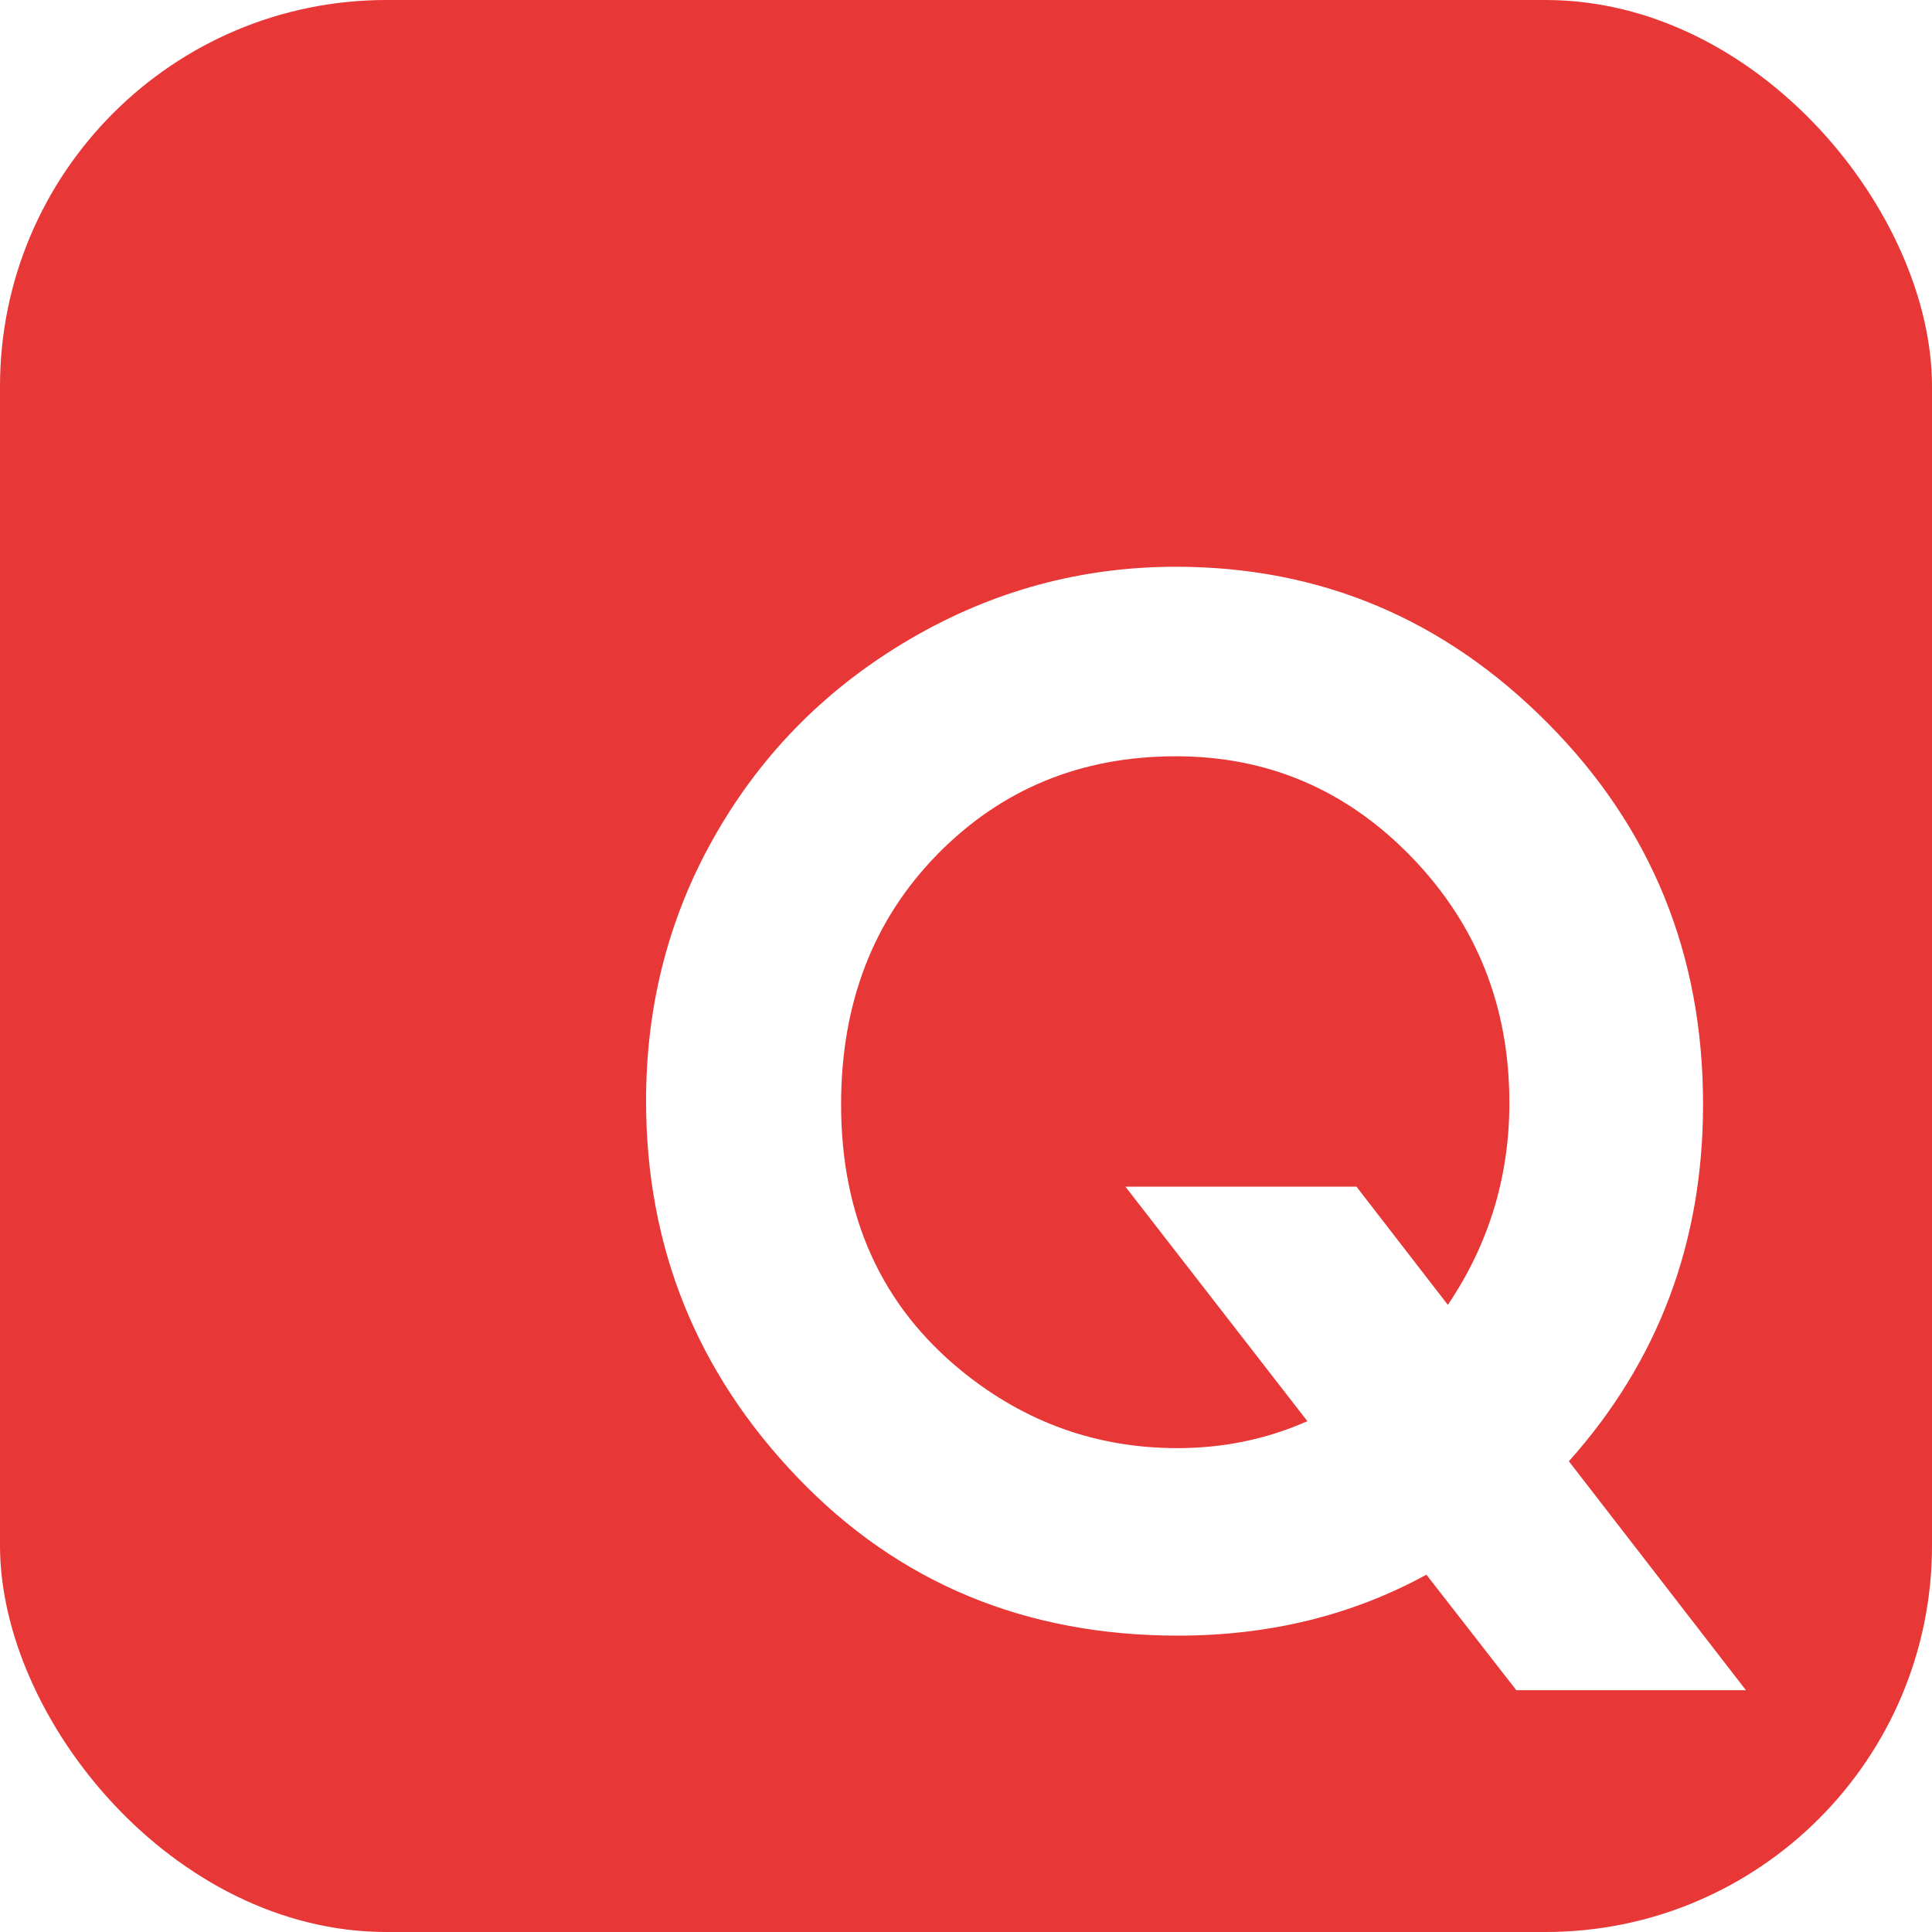 <?xml version="1.0" encoding="UTF-8" standalone="no"?>
<svg width="20px" height="20px" viewBox="0 0 20 20" version="1.1" xmlns="http://www.w3.org/2000/svg" xmlns:xlink="http://www.w3.org/1999/xlink" xmlns:sketch="http://www.bohemiancoding.com/sketch/ns">
    <!-- Generator: Sketch 3.4.4 (17249) - http://www.bohemiancoding.com/sketch -->
    <title>Q</title>
    <desc>Created with Sketch.</desc>
    <defs>
        <filter x="-50%" y="-50%" width="200%" height="200%" filterUnits="objectBoundingBox" id="filter-1">
            <feOffset dx="2" dy="2" in="SourceAlpha" result="shadowOffsetOuter1"></feOffset>
            <feGaussianBlur stdDeviation="0" in="shadowOffsetOuter1" result="shadowBlurOuter1"></feGaussianBlur>
            <feColorMatrix values="0 0 0 0 0   0 0 0 0 0   0 0 0 0 0  0 0 0 0.107 0" in="shadowBlurOuter1" type="matrix" result="shadowMatrixOuter1"></feColorMatrix>
            <feMerge>
                <feMergeNode in="shadowMatrixOuter1"></feMergeNode>
                <feMergeNode in="SourceGraphic"></feMergeNode>
            </feMerge>
        </filter>
    </defs>
    <g id="Page-1" stroke="none" stroke-width="1" fill="none" fill-rule="evenodd" sketch:type="MSPage">
        <g id="Q" sketch:type="MSLayerGroup">
            <rect id="Rectangle-1" fill="#E73736" sketch:type="MSShapeGroup" x="0" y="0" width="20" height="20" rx="4"></rect>
            <path d="M14.241,13.127 L16.074,15.497 L13.697,15.497 L12.766,14.301 C11.997,14.722 11.14,14.932 10.195,14.932 C8.614,14.932 7.301,14.386 6.256,13.295 C5.21,12.204 4.688,10.905 4.688,9.396 C4.688,8.388 4.931,7.463 5.418,6.621 C5.905,5.778 6.575,5.109 7.427,4.612 C8.279,4.115 9.194,3.867 10.173,3.867 C11.668,3.867 12.951,4.407 14.022,5.486 C15.094,6.565 15.63,7.88 15.63,9.432 C15.63,10.859 15.167,12.091 14.241,13.127 L14.241,13.127 Z M12.988,11.508 C13.413,10.878 13.625,10.181 13.625,9.417 C13.625,8.419 13.288,7.572 12.615,6.875 C11.942,6.178 11.128,5.829 10.173,5.829 C9.19,5.829 8.366,6.168 7.702,6.846 C7.039,7.524 6.707,8.386 6.707,9.432 C6.707,10.597 7.125,11.518 7.96,12.196 C8.614,12.726 9.357,12.991 10.188,12.991 C10.665,12.991 11.114,12.898 11.534,12.712 L9.65,10.284 L12.042,10.284 L12.988,11.508 Z" fill="#FFFFFF" filter="url(#filter-1)" sketch:type="MSShapeGroup"></path>
        </g>
    </g>
</svg>